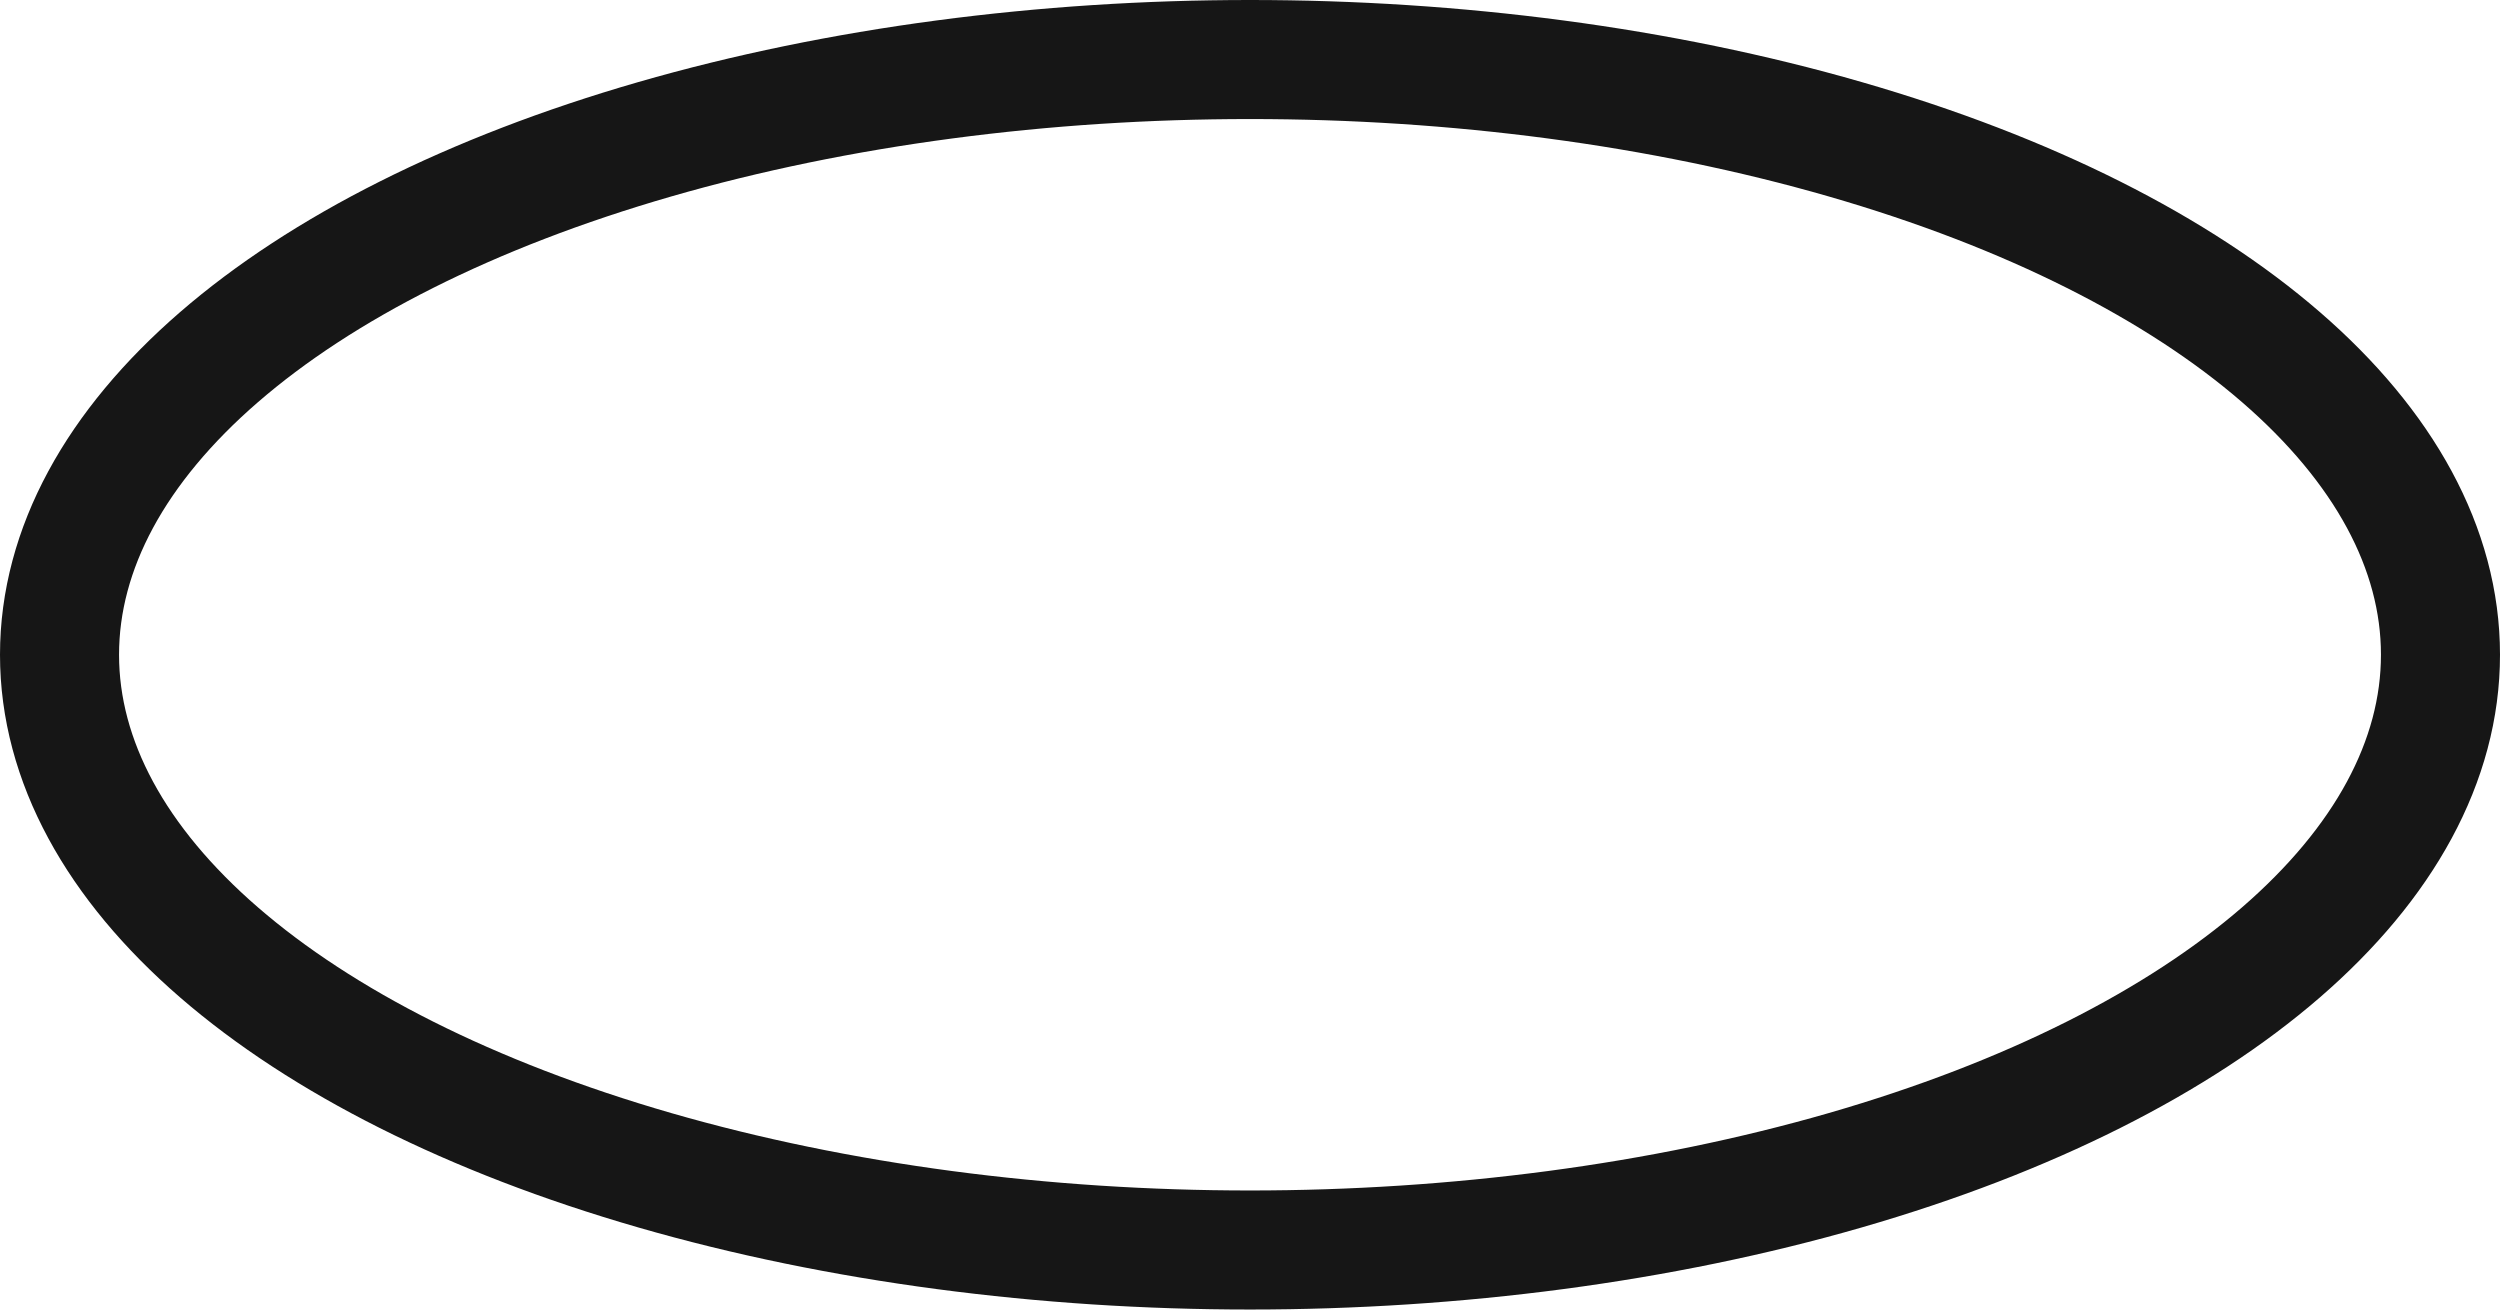 <svg xmlns="http://www.w3.org/2000/svg" width="21" height="11" viewBox="0 0 21 11"><g fill="none" stroke="#161616" stroke-width="1"><ellipse cx="10.5" cy="5.5" rx="10.5" ry="5.5" stroke="none"/><ellipse cx="10.5" cy="5.5" rx="10" ry="5" fill="none"/></g></svg>